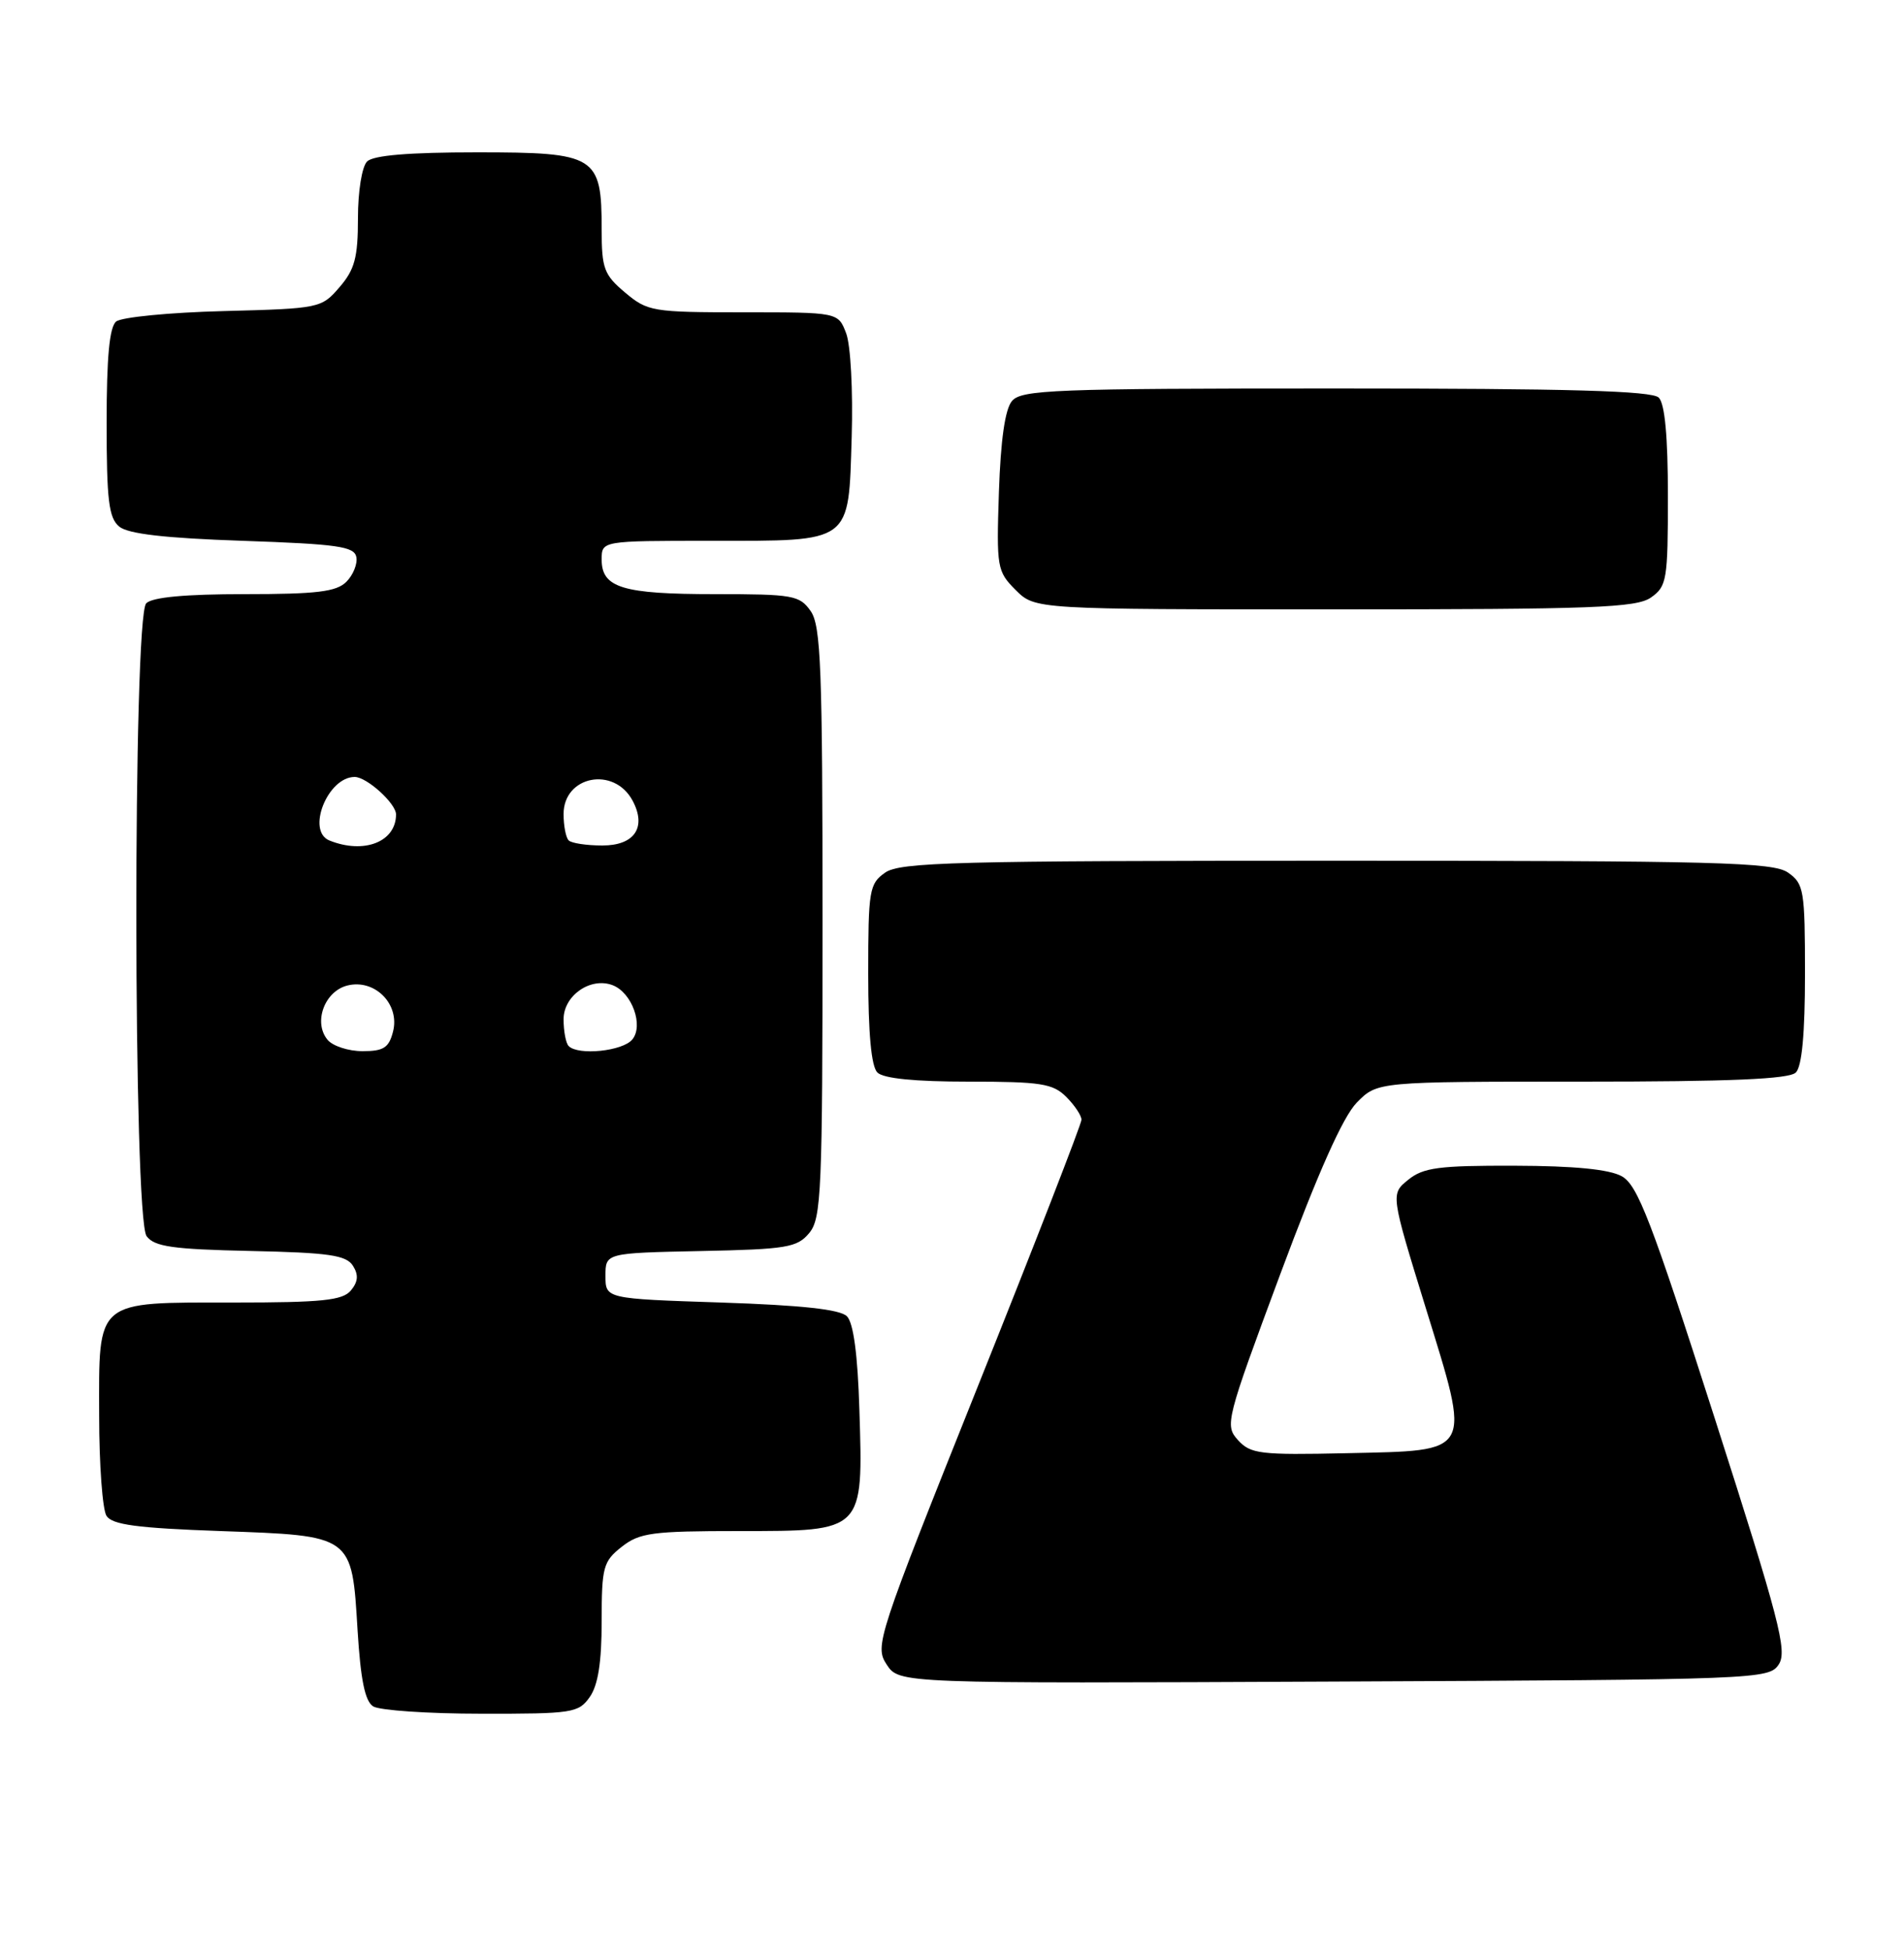 <?xml version="1.0" encoding="UTF-8" standalone="no"?>
<!DOCTYPE svg PUBLIC "-//W3C//DTD SVG 1.1//EN" "http://www.w3.org/Graphics/SVG/1.1/DTD/svg11.dtd" >
<svg xmlns="http://www.w3.org/2000/svg" xmlns:xlink="http://www.w3.org/1999/xlink" version="1.1" viewBox="0 0 250 256">
 <g >
 <path fill="currentColor"
d=" M 77.44 222.78 C 78.53 221.23 79.00 218.21 79.00 212.85 C 79.00 205.72 79.20 204.99 81.63 203.07 C 83.99 201.22 85.63 201.00 97.11 201.00 C 113.47 201.00 113.34 201.14 112.84 185.09 C 112.62 177.82 112.06 173.66 111.20 172.80 C 110.30 171.90 105.25 171.35 94.70 171.00 C 79.50 170.50 79.50 170.50 79.50 167.50 C 79.50 164.50 79.50 164.50 92.00 164.24 C 103.30 164.01 104.67 163.78 106.25 161.88 C 107.85 159.96 108.00 156.47 108.00 121.11 C 108.00 87.73 107.79 82.14 106.44 80.22 C 104.99 78.15 104.12 78.00 93.88 78.00 C 81.74 78.00 79.00 77.17 79.00 73.46 C 79.00 71.00 79.00 71.00 93.31 71.00 C 112.00 71.00 111.40 71.44 111.83 57.33 C 112.01 51.30 111.69 45.28 111.10 43.75 C 110.05 41.00 110.05 41.00 97.60 41.00 C 85.67 41.00 85.03 40.89 82.08 38.41 C 79.31 36.08 79.00 35.26 79.00 30.13 C 79.00 20.44 78.29 20.00 62.64 20.00 C 53.68 20.00 49.01 20.39 48.20 21.20 C 47.52 21.88 47.00 25.12 47.00 28.64 C 47.00 33.80 46.58 35.38 44.59 37.69 C 42.21 40.46 41.99 40.51 29.34 40.84 C 22.28 41.02 15.94 41.64 15.25 42.21 C 14.37 42.93 14.00 46.92 14.00 55.50 C 14.00 65.66 14.28 67.99 15.65 69.13 C 16.81 70.09 21.61 70.65 31.89 71.00 C 44.32 71.43 46.52 71.74 46.79 73.13 C 46.96 74.02 46.37 75.49 45.48 76.38 C 44.17 77.69 41.61 78.00 32.13 78.00 C 24.34 78.00 20.00 78.40 19.20 79.20 C 17.44 80.96 17.48 159.93 19.25 162.29 C 20.28 163.67 22.69 164.01 32.89 164.23 C 43.18 164.45 45.46 164.78 46.34 166.17 C 47.10 167.37 47.02 168.27 46.07 169.42 C 44.98 170.72 42.30 171.00 30.71 171.00 C 12.39 171.00 12.99 170.49 13.02 185.90 C 13.02 192.28 13.46 198.18 13.98 199.00 C 14.72 200.17 17.96 200.61 28.93 201.00 C 46.38 201.62 46.19 201.49 46.95 214.02 C 47.35 220.52 47.92 223.34 49.00 224.02 C 49.83 224.54 56.21 224.98 63.19 224.98 C 75.19 225.00 75.97 224.88 77.44 222.78 Z  M 233.56 218.50 C 234.70 216.75 233.63 212.64 225.13 186.14 C 216.81 160.21 215.03 155.58 212.94 154.42 C 211.29 153.51 206.72 153.06 198.86 153.04 C 188.94 153.01 186.88 153.28 184.91 154.88 C 182.59 156.75 182.59 156.75 187.18 171.63 C 193.18 191.09 193.55 190.40 176.81 190.78 C 165.44 191.03 164.21 190.88 162.55 189.06 C 160.80 187.12 160.95 186.51 168.10 167.28 C 173.08 153.90 176.33 146.61 178.15 144.75 C 180.85 142.00 180.85 142.00 207.72 142.00 C 227.29 142.00 234.93 141.67 235.80 140.80 C 236.60 140.00 237.00 135.66 237.00 127.86 C 237.00 116.86 236.86 116.02 234.78 114.56 C 232.83 113.19 225.52 113.00 175.50 113.00 C 125.48 113.00 118.17 113.19 116.22 114.56 C 114.14 116.02 114.00 116.86 114.00 127.86 C 114.00 135.66 114.40 140.00 115.20 140.80 C 115.99 141.59 120.13 142.00 127.20 142.00 C 136.67 142.00 138.25 142.25 140.00 144.00 C 141.10 145.10 142.00 146.45 142.00 147.00 C 142.00 147.55 135.88 163.30 128.39 182.01 C 115.16 215.09 114.83 216.09 116.42 218.52 C 118.06 221.02 118.06 221.02 175.16 220.76 C 231.01 220.51 232.28 220.46 233.56 218.50 Z  M 216.78 78.44 C 218.86 76.98 219.00 76.14 219.00 65.14 C 219.00 57.34 218.60 53.00 217.80 52.20 C 216.91 51.31 206.12 51.00 175.42 51.00 C 138.37 51.00 134.11 51.17 132.87 52.65 C 131.96 53.74 131.39 57.78 131.16 64.61 C 130.83 74.53 130.92 75.01 133.36 77.46 C 135.91 80.00 135.91 80.00 175.23 80.00 C 209.20 80.00 214.86 79.79 216.78 78.44 Z  M 43.01 136.51 C 41.11 134.23 42.60 130.14 45.61 129.38 C 49.20 128.48 52.52 131.81 51.61 135.41 C 51.07 137.55 50.38 138.00 47.60 138.00 C 45.76 138.00 43.69 137.33 43.01 136.51 Z  M 74.67 137.33 C 74.30 136.97 74.00 135.38 74.00 133.81 C 74.00 130.69 77.55 128.23 80.44 129.34 C 82.98 130.31 84.54 134.64 83.02 136.47 C 81.76 138.00 75.93 138.60 74.67 137.33 Z  M 43.25 110.34 C 40.19 109.10 43.02 102.00 46.57 102.00 C 48.16 102.00 52.00 105.48 52.00 106.92 C 52.00 110.53 47.79 112.17 43.25 110.34 Z  M 74.67 110.33 C 74.30 109.97 74.00 108.41 74.00 106.87 C 74.00 101.85 80.62 100.56 83.06 105.11 C 84.93 108.61 83.32 111.00 79.10 111.00 C 77.03 111.00 75.03 110.70 74.67 110.33 Z "/>
</g>
</svg>
